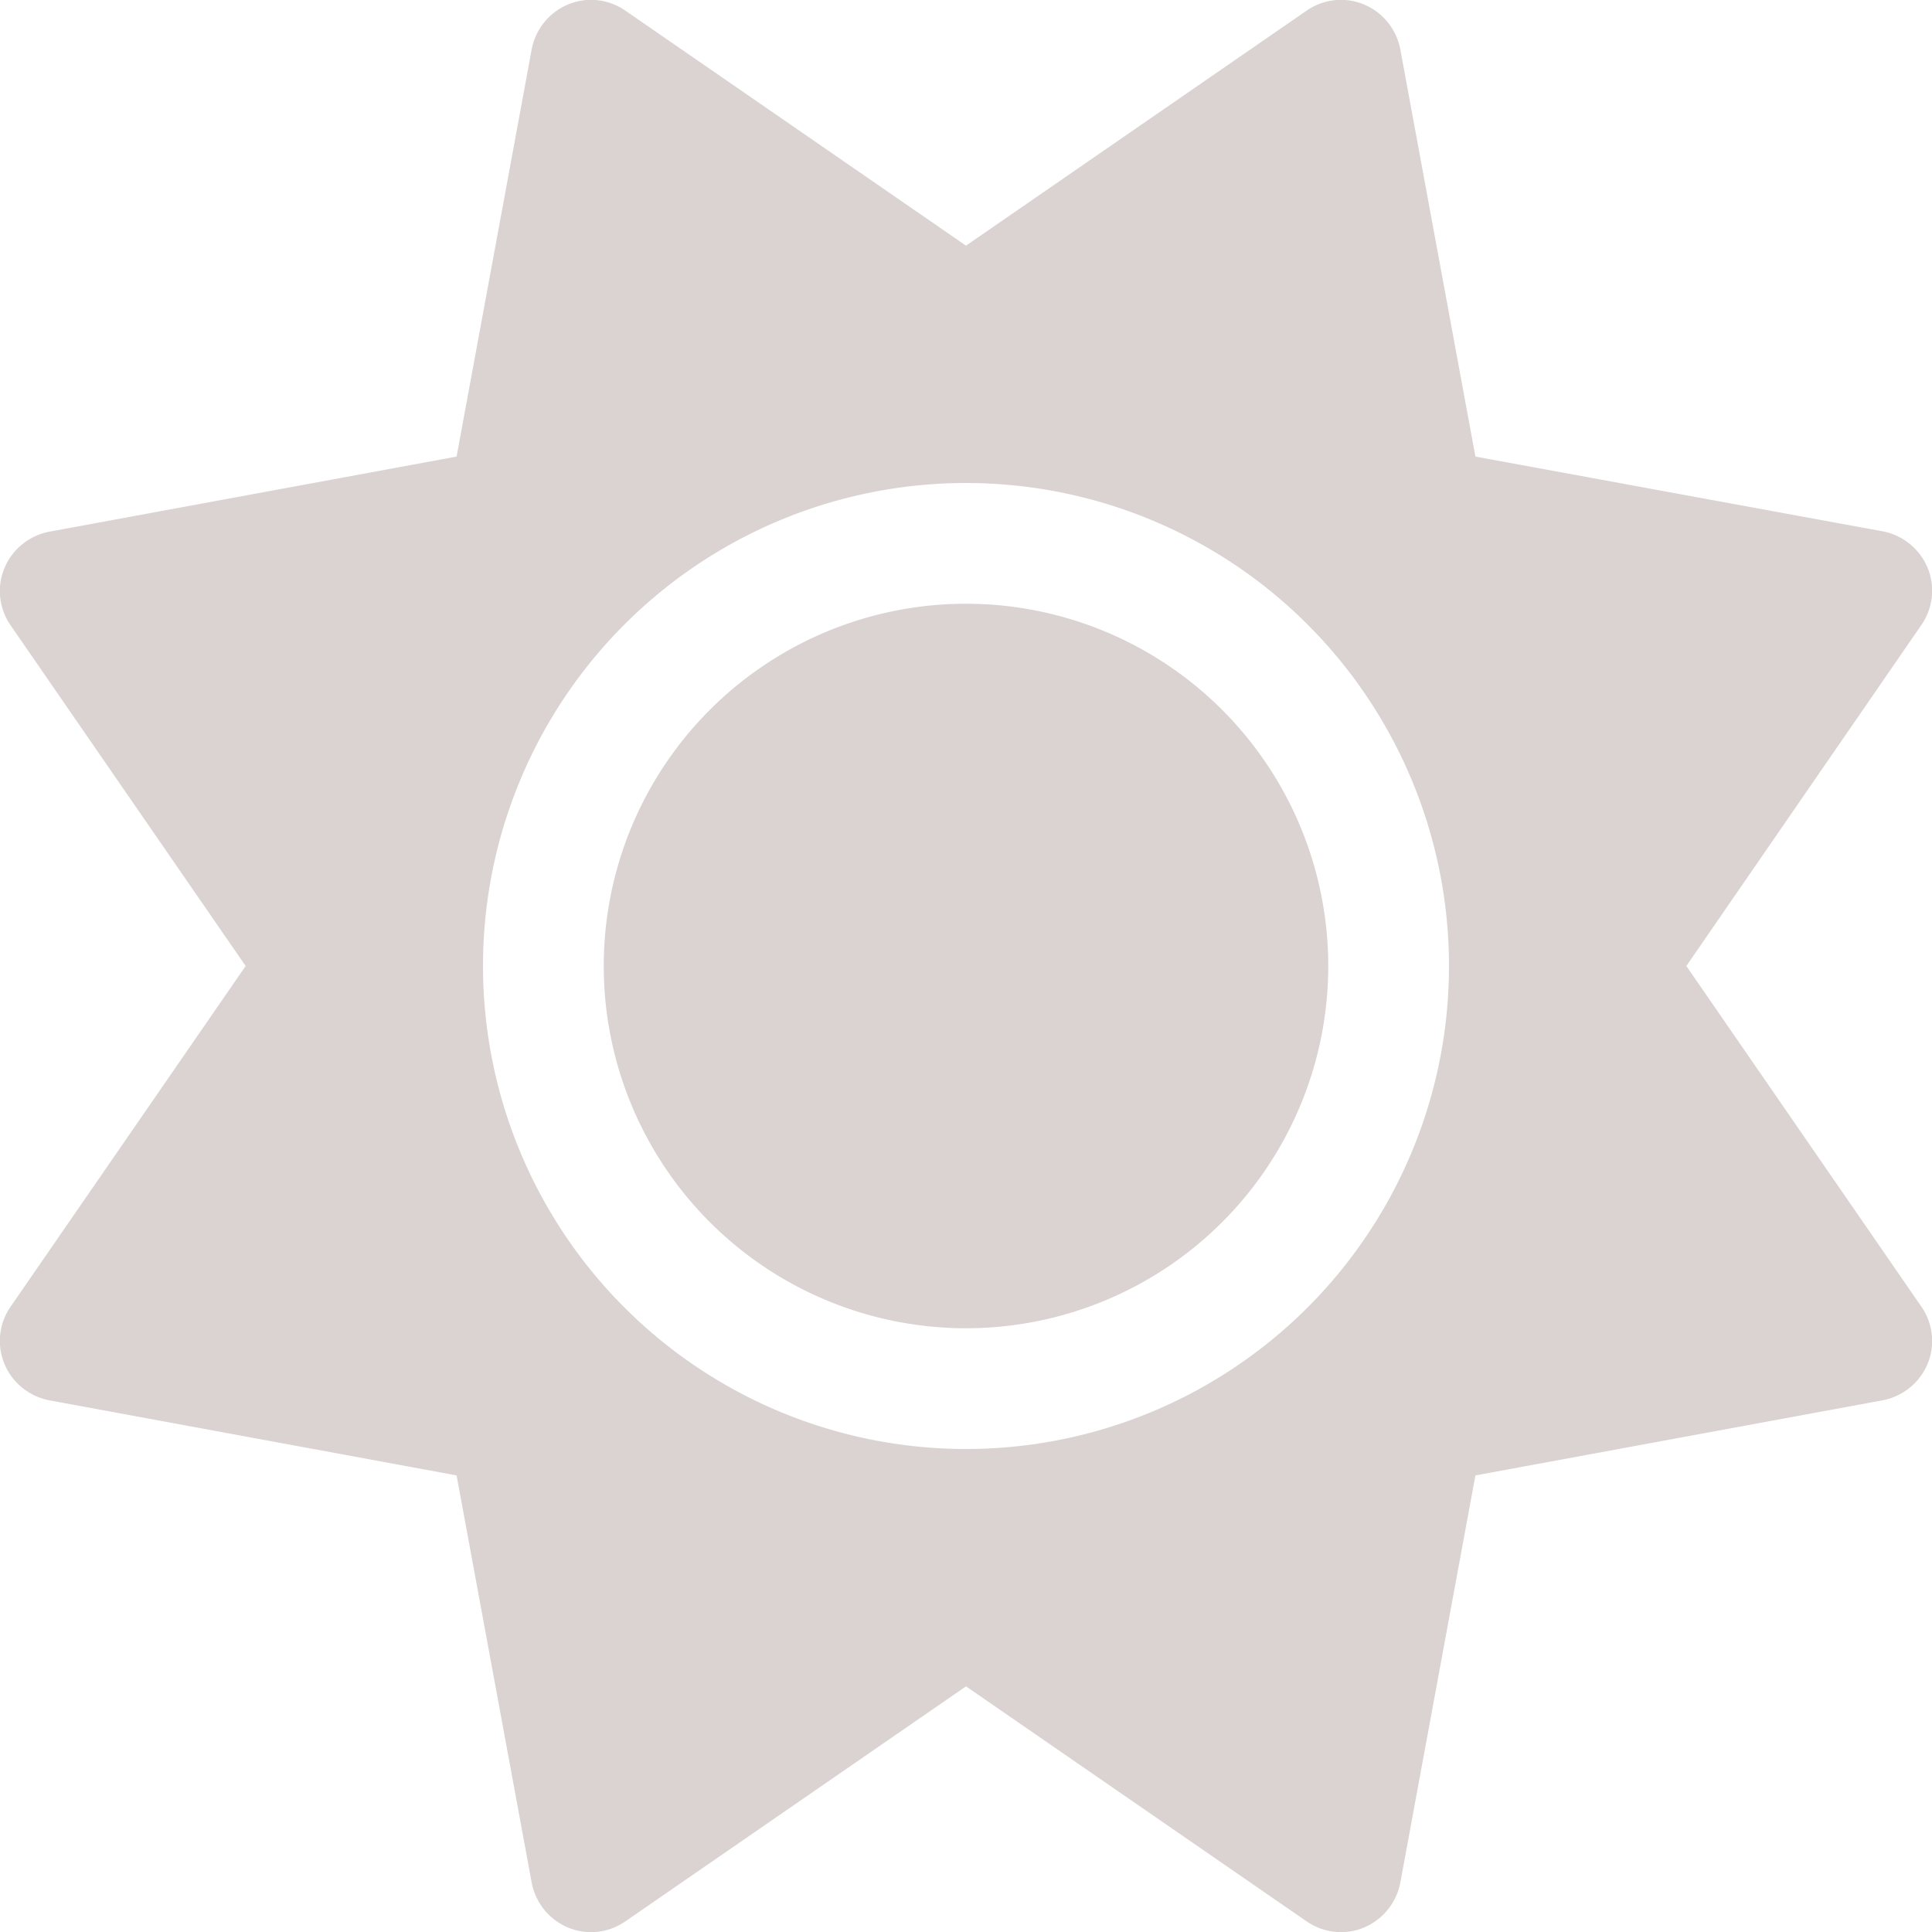 <?xml version="1.0" encoding="UTF-8"?>
<svg xmlns="http://www.w3.org/2000/svg" viewBox="0 0 512 512">
  <path d="m361.5 1.2c5 2.1 8.6 6.6 9.6 11.9l19.9 107.9 107.9 19.8c5.3 1 9.8 4.6 11.9 9.6s1.5 10.7-1.6 15.2l-62.3 90.4 62.3 90.3c3.1 4.5 3.7 10.2 1.6 15.2s-6.6 8.6-11.9 9.6l-107.9 19.9-19.9 107.9c-1 5.3-4.6 9.8-9.6 11.9s-10.7 1.5-15.2-1.6l-90.3-62.3-90.3 62.3c-4.5 3.1-10.2 3.7-15.2 1.6s-8.6-6.6-9.6-11.9l-19.9-107.9-107.9-19.9c-5.3-1-9.8-4.6-11.9-9.6s-1.5-10.7 1.6-15.2l62.3-90.3-62.3-90.3c-3.1-4.5-3.7-10.2-1.6-15.2s6.6-8.6 11.9-9.6l107.9-19.9 19.9-107.9c1-5.3 4.6-9.8 9.6-11.9s10.7-1.5 15.2 1.6l90.3 62.3 90.3-62.3c4.5-3.1 10.2-3.7 15.2-1.6zm-201.5 254.8a96 96 0 1 1 192 0 96 96 0 1 1 -192 0zm224 0a128 128 0 1 0 -256 0 128 128 0 1 0 256 0z" fill="#dad3d1"></path>
</svg>
